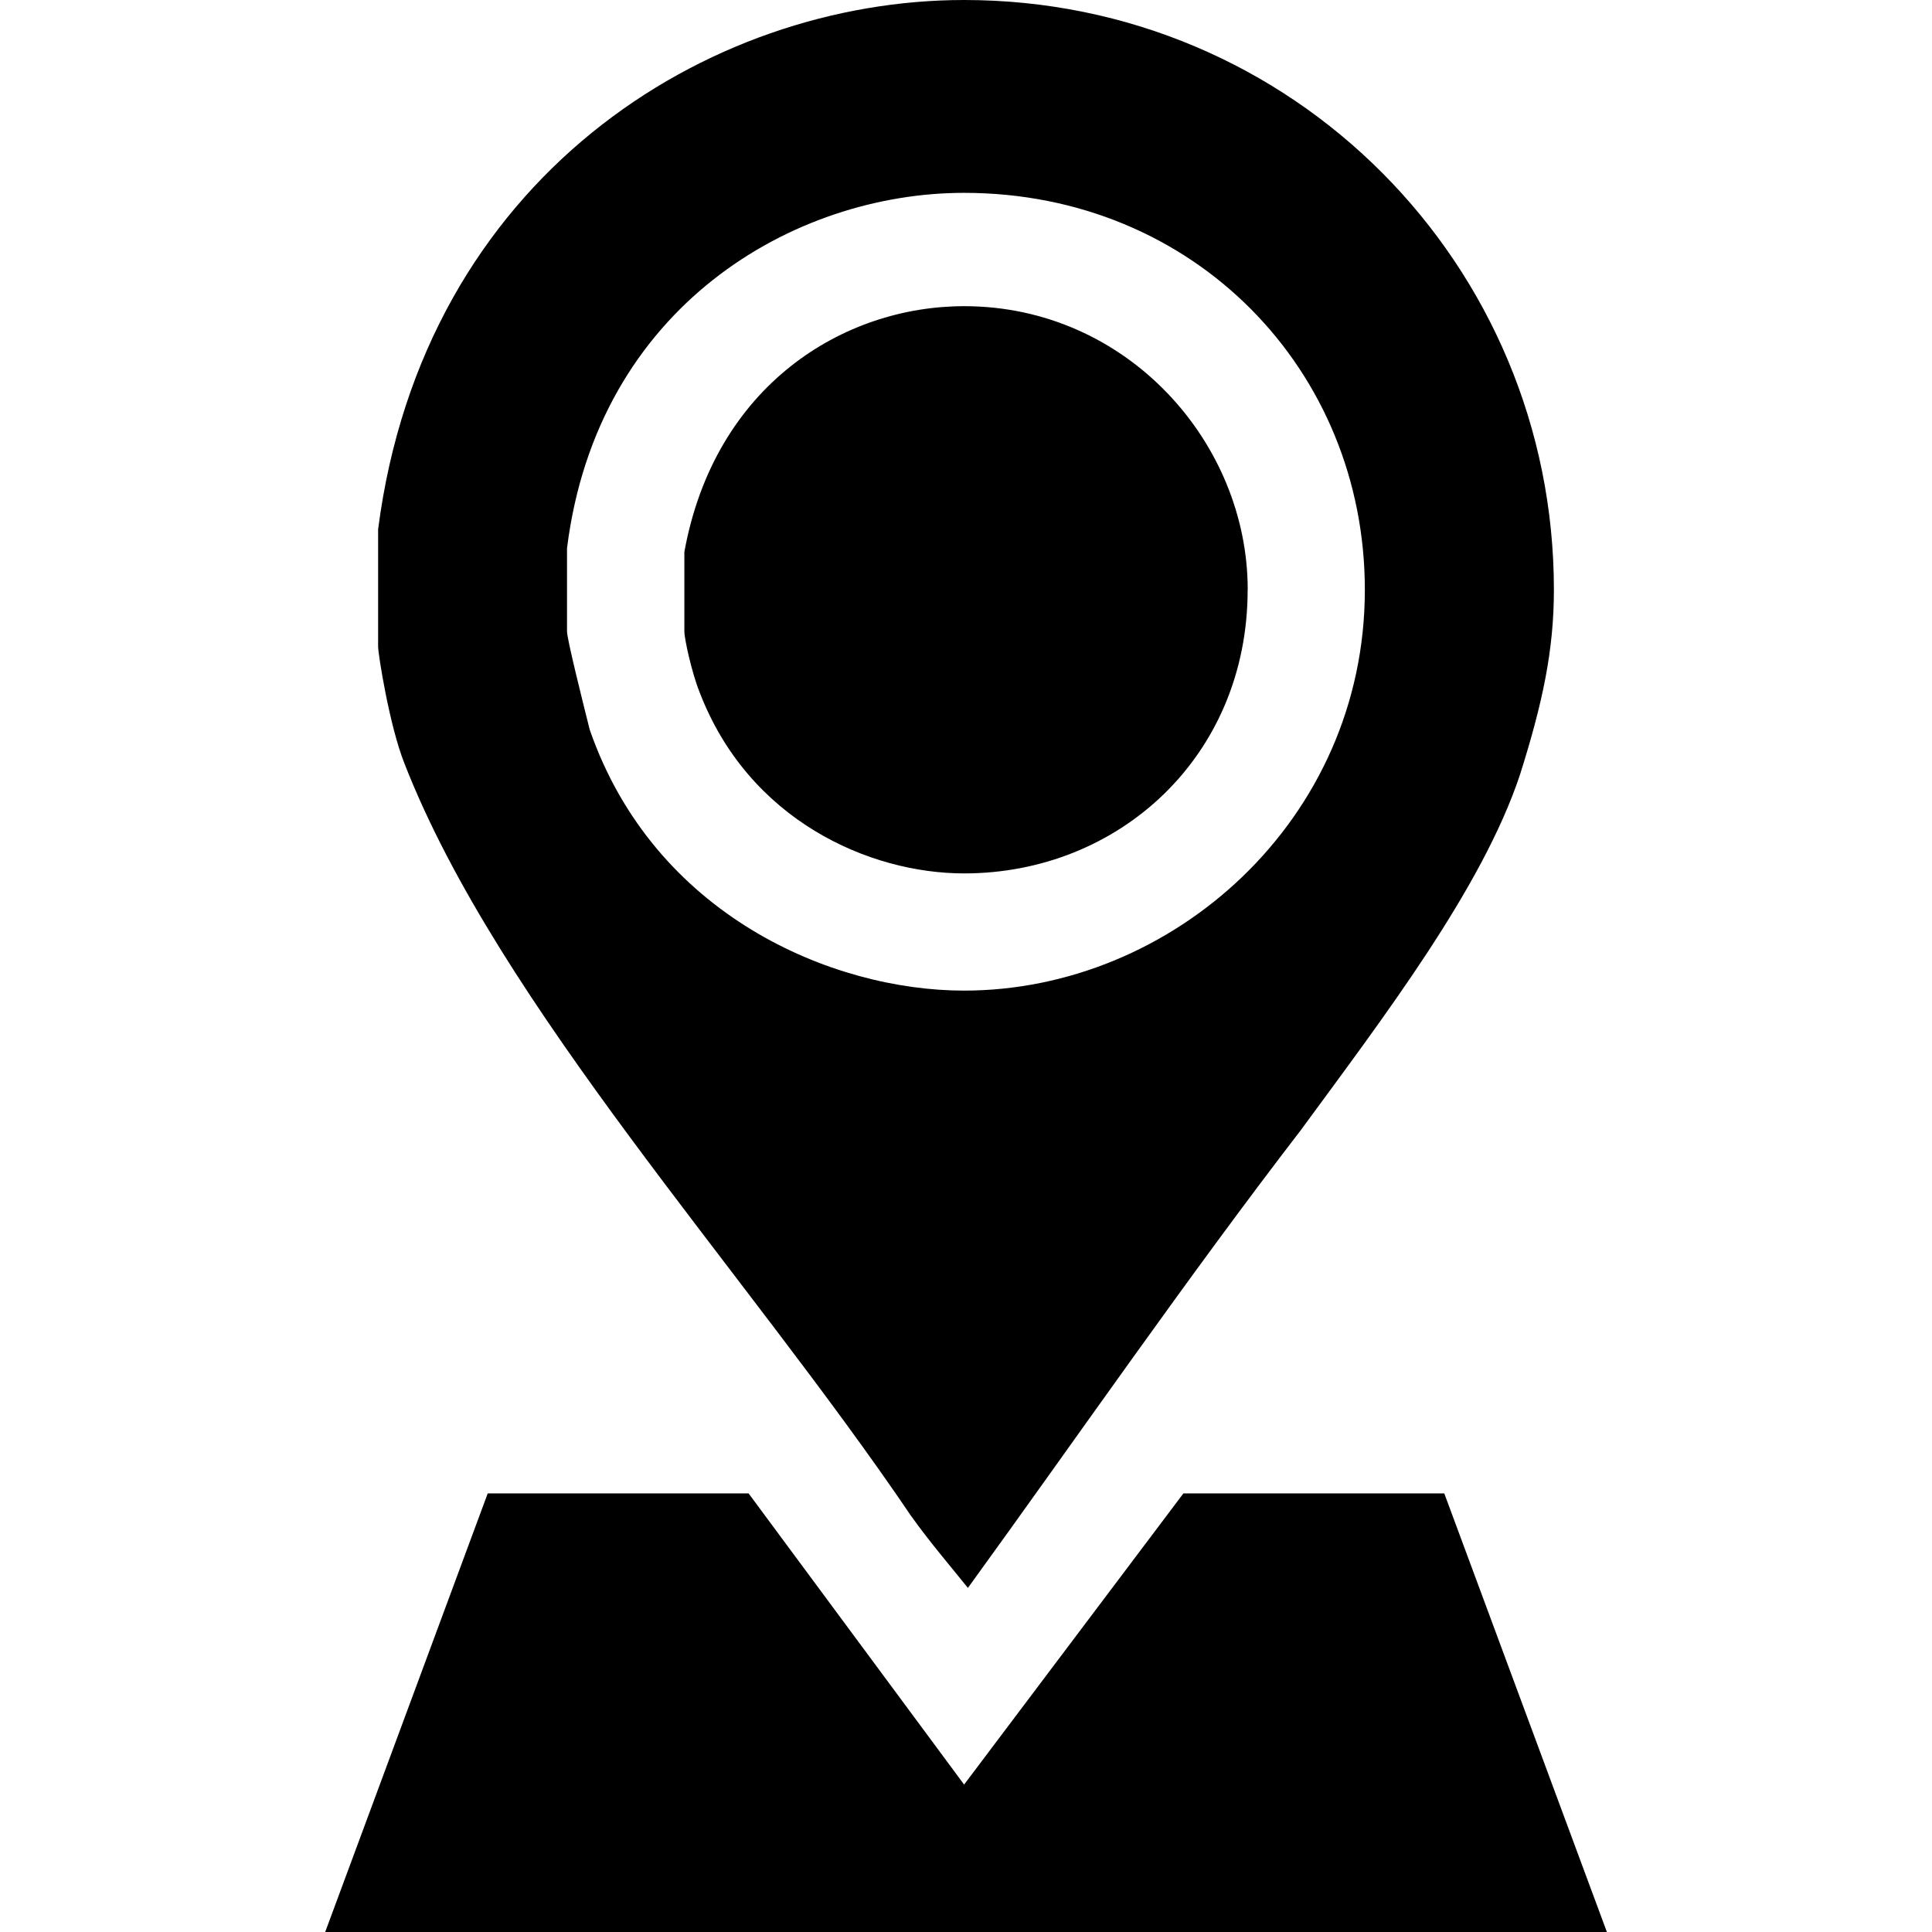 <?xml version="1.0" encoding="UTF-8"?>
<!-- Created with Inkscape (http://www.inkscape.org/) -->
<svg width="100" height="100" version="1.1" viewBox="0 0 26.458 26.458" xmlns="http://www.w3.org/2000/svg">
    <path d="m10.252 20.452 2.951 3.987 3.003-3.987h3.573l2.227 6.007h-17.553l2.226-6.007zm6.834-12.375c0 2.279-1.761 3.884-3.883 3.884-1.295 0-2.951-0.725-3.624-2.486-0.104-0.259-0.207-0.725-0.207-0.829v-1.087c0.414-2.279 2.174-3.366 3.832-3.366 2.226 0 3.883 1.864 3.883 3.883zm1.605 0c0 3.159-2.641 5.489-5.489 5.489-1.812 0-4.246-1.036-5.126-3.573-0.104-0.414-0.311-1.243-0.311-1.346v-1.139c0.414-3.314 3.107-4.867 5.437-4.867 3.158 0 5.489 2.433 5.489 5.436zm2.589 0c0 0.829-0.155 1.554-0.466 2.537-0.518 1.553-1.864 3.314-3.003 4.867-1.554 2.019-3.055 4.194-4.556 6.265-0.207-0.259-0.518-0.621-0.777-0.984-2.278-3.365-5.644-6.99-6.938-10.303-0.207-0.518-0.362-1.502-0.362-1.605v-1.605c0.621-4.815 4.505-7.249 8.025-7.249 4.505 0 8.077 3.625 8.077 8.077z" fill-rule="evenodd" stroke-width=".529"/>
</svg>